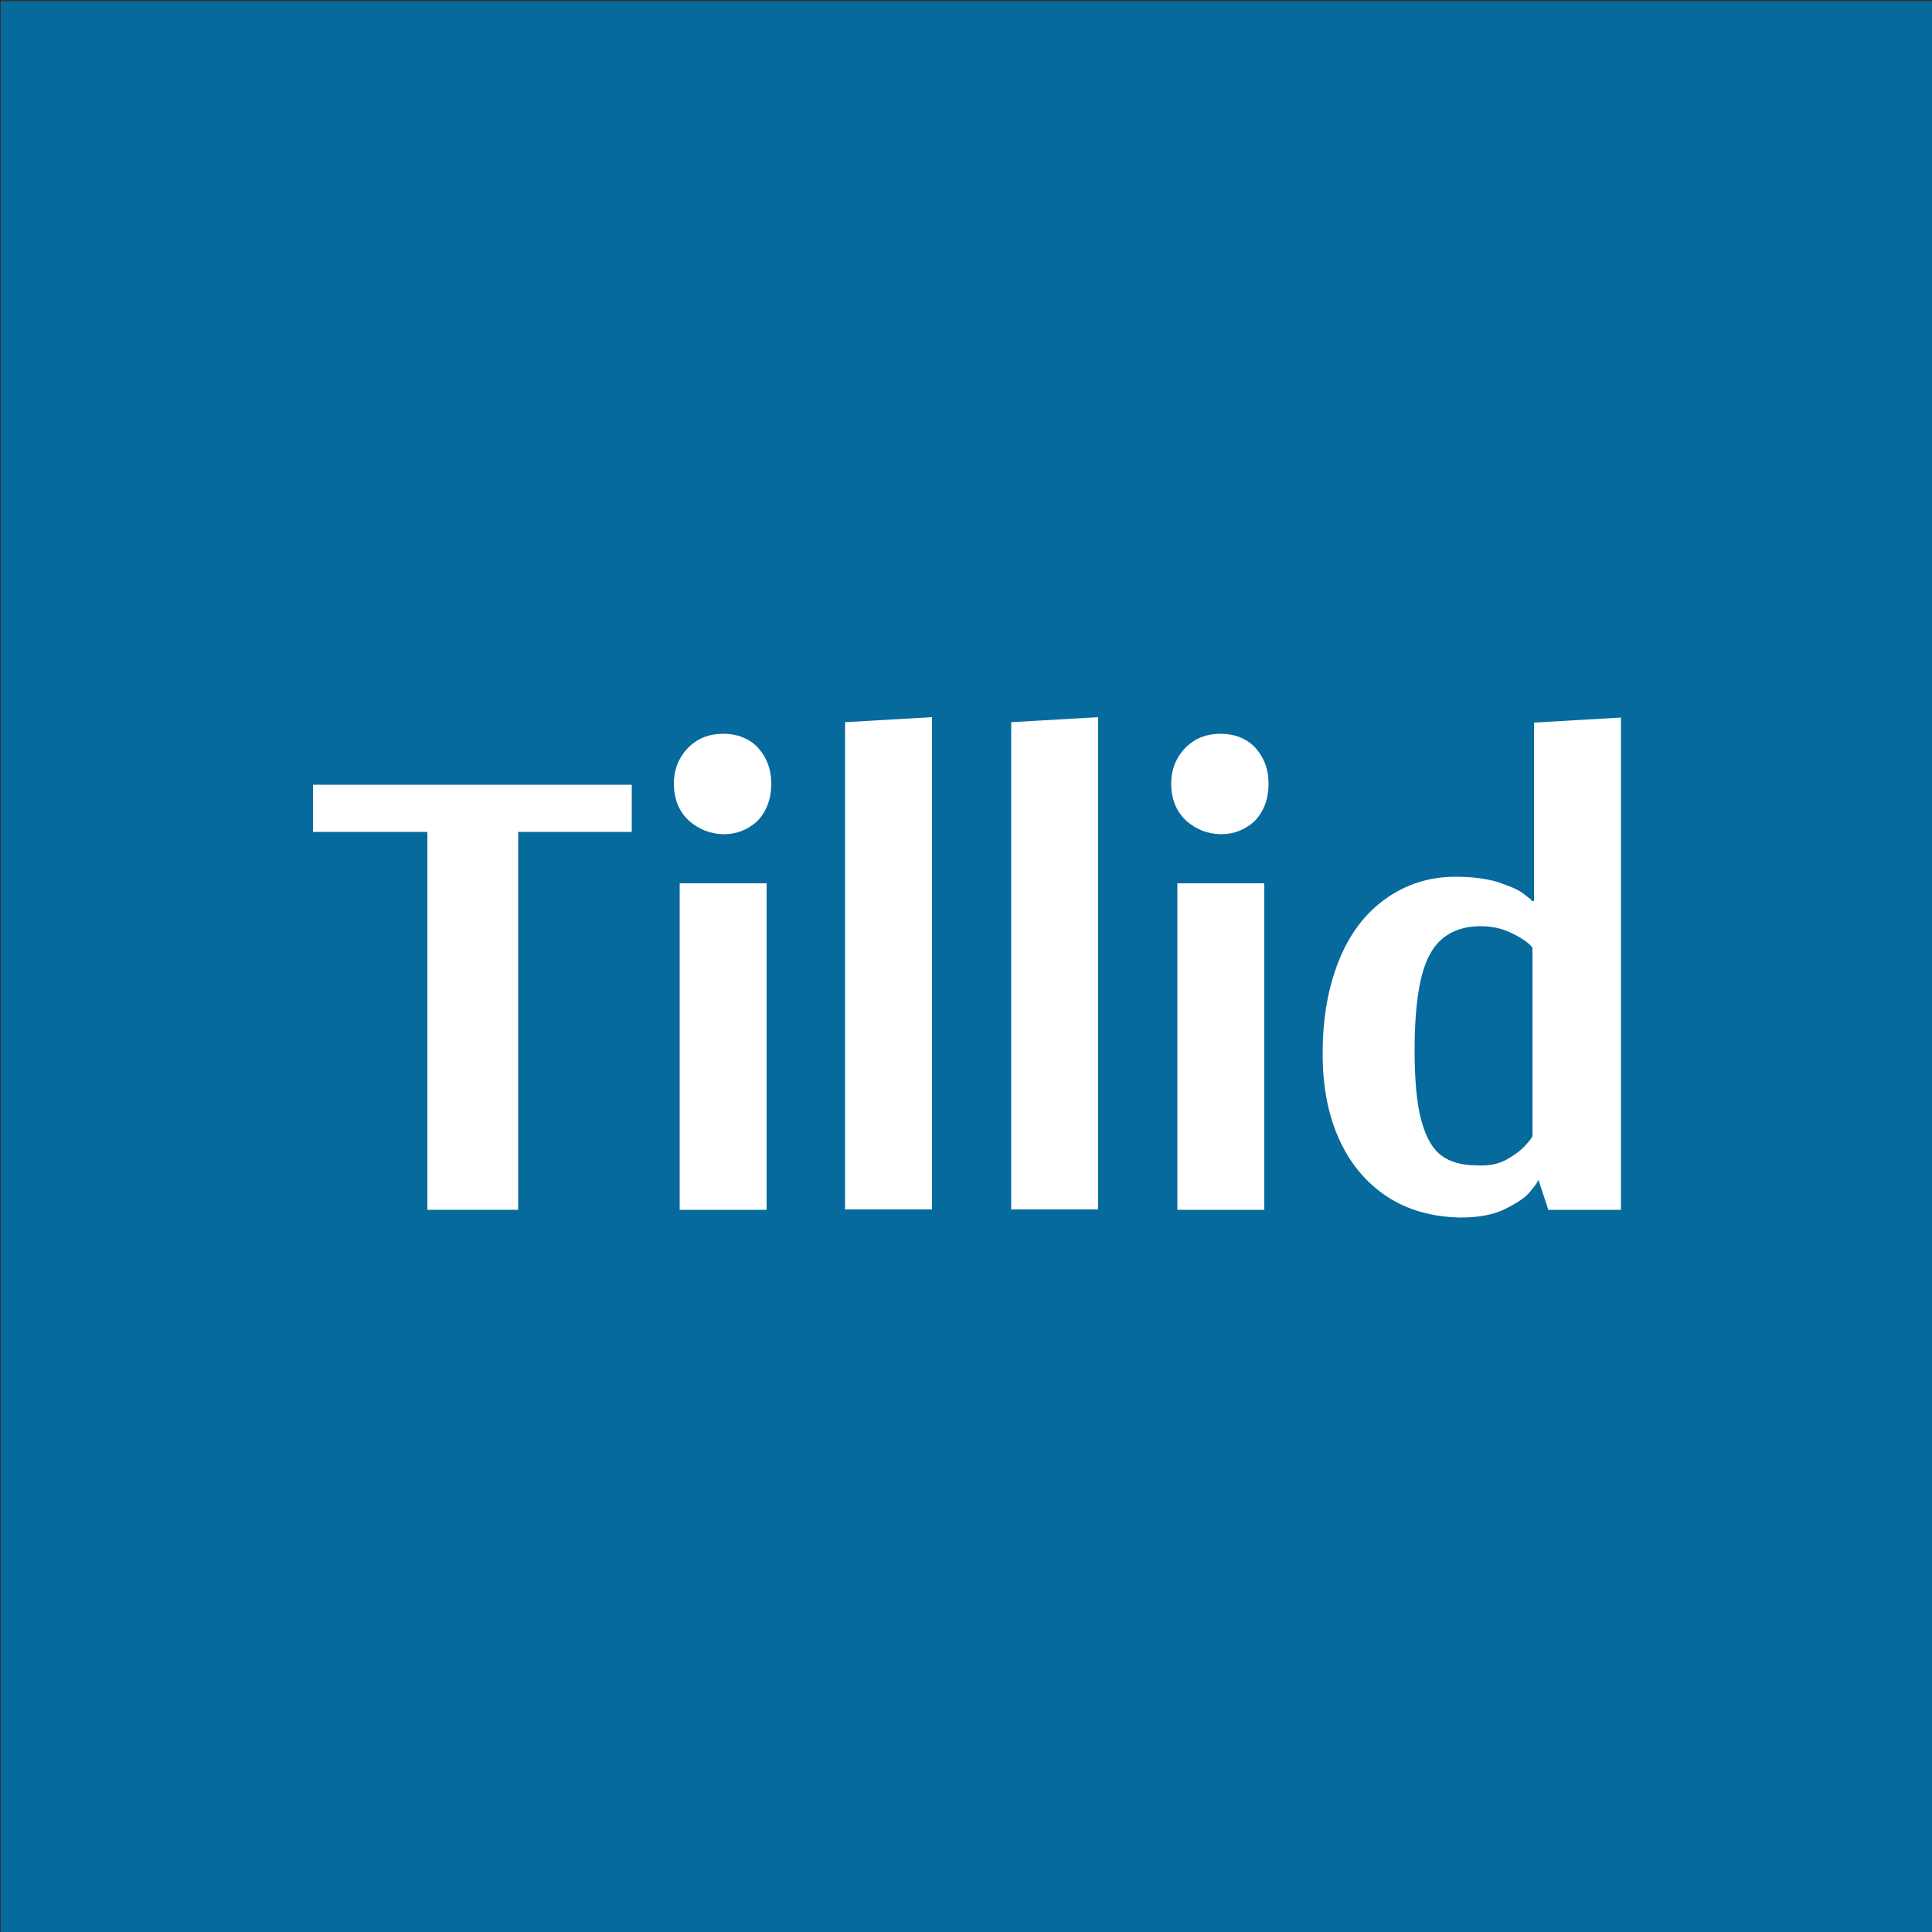 <?xml version="1.0" encoding="utf-8"?>
<!-- Generator: Adobe Illustrator 22.0.1, SVG Export Plug-In . SVG Version: 6.00 Build 0)  -->
<svg version="1.1" id="Layer_1" xmlns="http://www.w3.org/2000/svg" xmlns:xlink="http://www.w3.org/1999/xlink" x="0px" y="0px"
	 viewBox="0 0 500 500" style="enable-background:new 0 0 500 500;" xml:space="preserve">
<rect x="0" y="0" width="500" height="500" fill="#333333" stroke="none"/>
<style type="text/css">
	.st0{fill:#066A9D;}
	.st1{fill:#FFFFFF;}
</style>
<rect x="0.2" y="0.3" class="st0" width="500" height="500"/>
<g>
	<path class="st1" d="M110.6,313.1v-97.8H81v-12.2h82.5v12.2h-29.4v97.8H110.6z"/>
	<path class="st1" d="M178.3,212.4c-2.7-2.5-3.9-5.8-3.9-9.6c0-3.7,1.3-6.9,3.9-9.5c2.4-2.3,5.3-3.4,8.9-3.4c3.5,0,6.4,1.1,8.7,3.3
		c2.5,2.7,3.7,5.8,3.7,9.6c0,4-1.2,7.2-3.7,9.8c-2.5,2.2-5.3,3.3-8.7,3.3C183.9,215.8,180.9,214.7,178.3,212.4z M175.9,313.1v-84.5
		h22.5v84.5H175.9z"/>
	<path class="st1" d="M218.7,313.1V186.9l22.5-1.3V313h-22.5V313.1z"/>
	<path class="st1" d="M261.7,313.1V186.9l22.5-1.3V313h-22.5V313.1z"/>
	<path class="st1" d="M307,212.4c-2.7-2.5-3.9-5.8-3.9-9.6c0-3.7,1.3-6.9,3.9-9.5c2.4-2.3,5.3-3.4,8.9-3.4c3.5,0,6.4,1.1,8.7,3.3
		c2.5,2.7,3.7,5.8,3.7,9.6c0,4-1.2,7.2-3.7,9.8c-2.5,2.2-5.3,3.3-8.7,3.3C312.5,215.8,309.6,214.7,307,212.4z M304.7,313.1v-84.5
		h22.5v84.5H304.7z"/>
	<path class="st1" d="M359,309.7c-5.3-3.5-9.5-8.4-12.4-14.8c-2.9-6.4-4.3-13.7-4.3-22.2c0-9.2,1.4-17.1,4.2-24.1
		c2.8-7,6.9-12.3,12.1-16c5.2-3.7,11.2-5.7,18.1-5.7c4.3,0,8.1,0.5,11,1.4c2.9,1,5.2,1.9,6.6,3c1.4,1.1,2.2,1.7,2.2,1.9h0.5V187
		l22.5-1.3v127.4h-18.8l-2.5-7.6h-0.2c0,0.4-0.7,1.3-2,2.9c-1.3,1.6-3.5,3-6.5,4.5s-6.9,2.2-11.7,2.2
		C370.5,314.9,364.4,313.2,359,309.7z M389.9,300.1c2-1.1,3.7-2.4,4.9-3.7c1.2-1.3,1.8-2.2,1.8-2.4v-48.7c-0.2-0.4-0.8-1-1.9-1.8
		s-2.7-1.7-4.6-2.5c-1.9-0.8-4.2-1.3-6.9-1.3c-6,0-10.5,2.4-13.1,7.2c-2.7,4.8-4,13.1-4,25.1c0,7.8,0.6,14,1.8,18.2
		c1.2,4.3,2.9,7.2,5.2,8.9c2.3,1.7,5.4,2.5,9.2,2.5C385.4,301.8,387.9,301.2,389.9,300.1z"/>
</g>
</svg>
